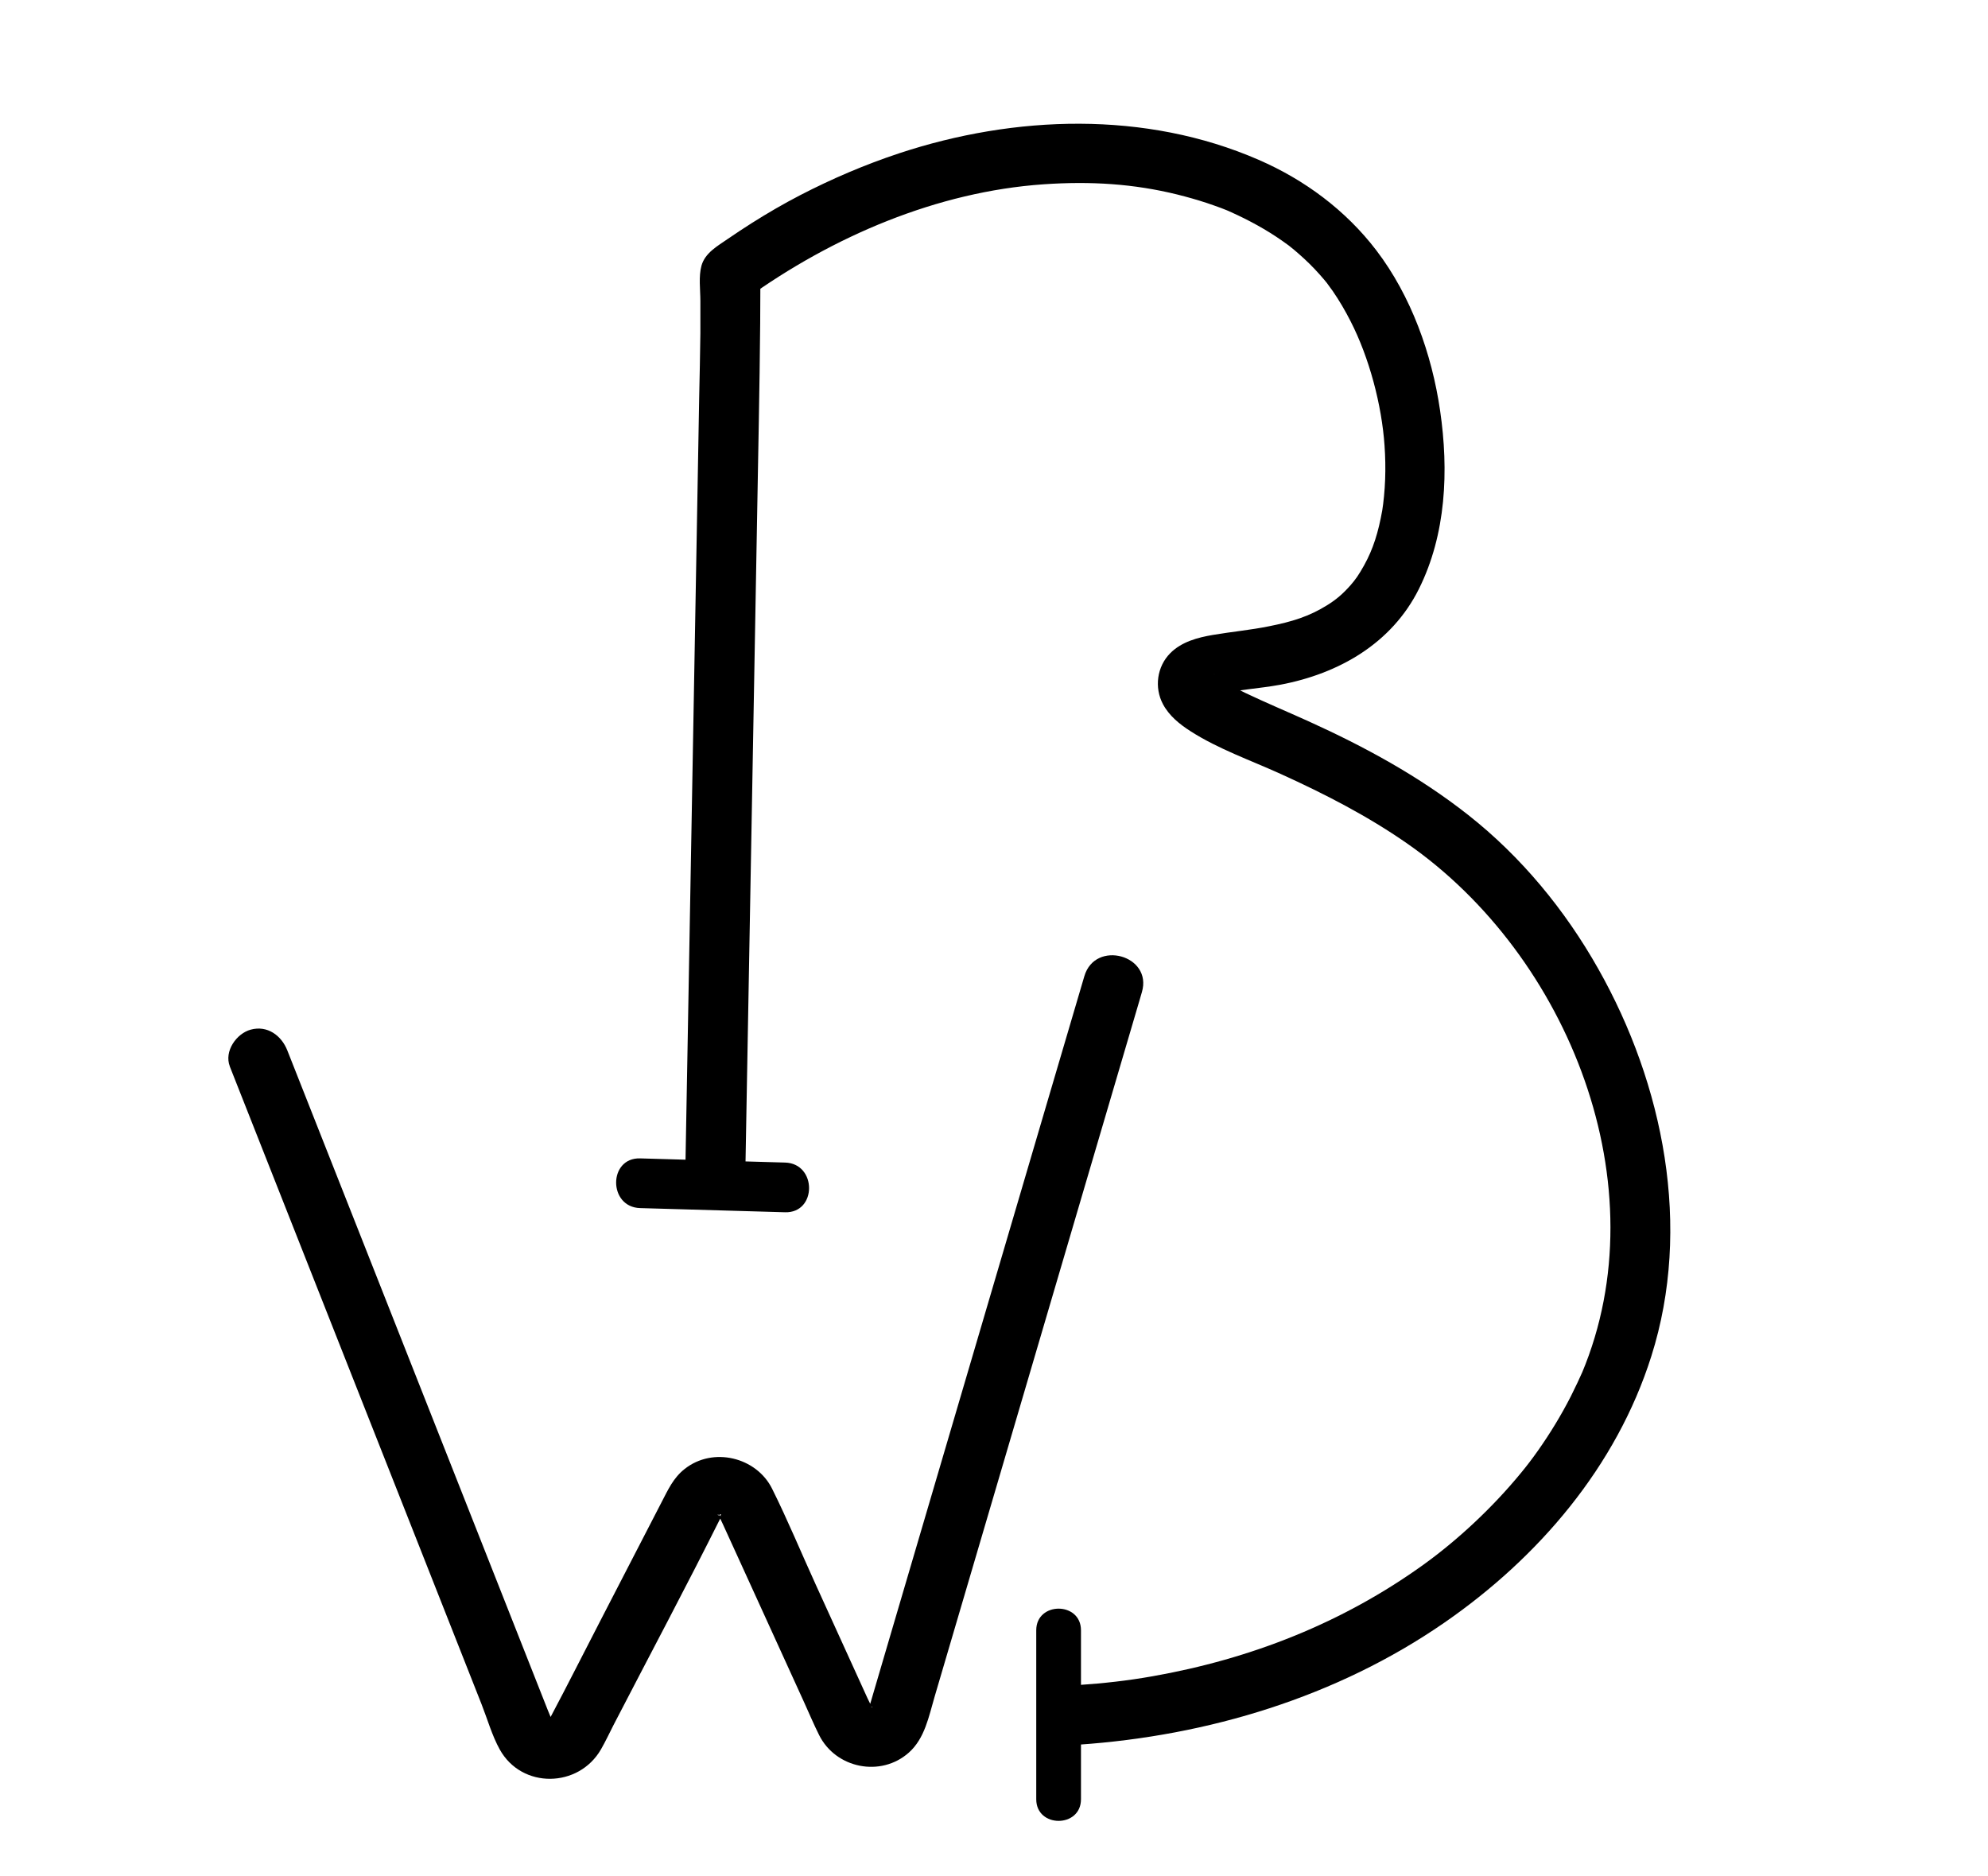 <?xml version="1.0" encoding="UTF-8"?><svg id="Layer_2" xmlns="http://www.w3.org/2000/svg" viewBox="0 0 200 188.7"><path d="m75,117c.42-23.19.83-46.39,1.25-69.58.12-6.64.25-13.28.25-19.92l-1.49,2.59c8.8-6.35,19.31-10.81,29.97-11.55,4.77-.33,9.09-.05,13.47,1.03,1,.25,1.99.53,2.96.85.48.16.95.33,1.42.5.19.07.37.14.56.22.33.14.37.15.1.04.13.06.27.12.4.18,1.77.8,3.48,1.73,5.07,2.84.23.16.45.32.67.48.08.06.45.35.04.03.35.28.7.56,1.03.86.73.64,1.42,1.32,2.06,2.04.29.32.57.66.84.99-.38-.48.38.53.48.68.66.96,1.25,1.97,1.78,3.01,1.89,3.68,3.15,8.44,3.43,12.54.08,1.13.1,2.26.06,3.39s-.17,2.39-.29,3.12c-.39,2.19-.91,3.88-1.82,5.52-.55.99-.89,1.46-1.37,2.01-.78.88-1.44,1.44-2.32,1.99-1.85,1.16-3.57,1.68-5.88,2.14-1.87.38-3.76.55-5.64.87-1.54.26-3.16.69-4.3,1.84-1.34,1.35-1.62,3.46-.73,5.13.63,1.18,1.68,2.02,2.79,2.73,2.8,1.79,6.05,2.92,9.06,4.29,4.41,2,8.73,4.22,12.71,6.99,16.29,11.32,25.47,34.47,17.59,53.27.05-.12.19-.43-.06.12-.12.28-.25.56-.38.83-.22.46-.44.92-.67,1.38-.49.96-1.02,1.91-1.58,2.83-1.1,1.81-2.32,3.54-3.46,4.91-2.85,3.47-6.33,6.71-9.75,9.18-8.16,5.88-17.42,9.52-27.32,11.26-2.48.44-4.91.71-7.44.88-1.62.11-3,1.3-3,3,0,1.54,1.37,3.11,3,3,13.04-.89,26-4.8,36.81-12.27,9.48-6.55,17.32-15.71,20.83-26.81,4.11-12.97,1.24-27.33-5.34-38.97-3.34-5.92-7.75-11.28-13.1-15.49-4.93-3.88-10.39-6.85-16.09-9.43-2.1-.95-4.23-1.84-6.31-2.83-.77-.37-1.53-.75-2.26-1.19-.34-.21-.97-.87-.35-.19-.12-.13-.45-.5-.6-.56.42.17.49,1.06.22,1.67-.08.18-.2.38-.33.51.1-.1-.66.4-.19.15.53-.29-.57.13-.09.01.2-.05.4-.13.6-.18,2.12-.56,4.36-.65,6.52-1.05,5.87-1.11,11.2-4.14,13.94-9.64s3.01-11.9,2.13-17.93c-.83-5.7-2.91-11.53-6.42-16.13-3.07-4.02-7.2-7.09-11.83-9.1-11.38-4.96-24.56-4.51-36.2-.65-3.41,1.13-6.73,2.55-9.92,4.2-1.66.86-3.28,1.8-4.86,2.8-.81.51-1.62,1.05-2.41,1.59-1.04.72-2.31,1.41-2.67,2.71-.3,1.09-.11,2.42-.11,3.55s0,2.17,0,3.25c-.02,2.15-.08,4.31-.12,6.46-.08,4.31-.15,8.62-.23,12.92-.31,17.15-.62,34.29-.92,51.44-.08,4.22-.15,8.45-.23,12.67-.07,3.86,5.93,3.86,6,0h0Z"/><path d="m104.25,164v17c0,2.9,4.5,2.9,4.5,0v-17c0-2.9-4.5-2.9-4.5,0h0Z"/><path d="m64.4,121.53c4.86.14,9.72.28,14.58.42,3.22.09,3.22-4.91,0-5l-14.58-.42c-3.22-.09-3.22,4.91,0,5h0Z"/><path d="m23.11,107.26c1.78,4.52,3.56,9.03,5.35,13.55,3.66,9.27,7.32,18.54,10.98,27.81l9.01,22.83c.58,1.47,1.05,3.14,1.82,4.53,2.22,4.01,7.95,3.89,10.19,0,.46-.8.85-1.64,1.27-2.46,3.61-6.98,7.31-13.91,10.82-20.94.29-.57.06-.23.05-.12-.03.43-.47-.4.05-.03-.38-.27.02.64.03.03,0,.15-.5-.1-.14.05.33.13-.16-.04-.26-.08-.36-.13.36,0,.04,0-.11,0,.12.29-.02,0,.14.3.28.59.42.89l2.1,4.6,6.07,13.31c.5,1.1.97,2.22,1.51,3.3,1.67,3.37,6.22,4.29,9.04,1.77,1.6-1.43,2-3.63,2.58-5.6l6.48-22.02c2.87-9.76,5.74-19.51,8.61-29.27,1.83-6.23,3.66-12.45,5.5-18.68l.27-.93c1.09-3.71-4.7-5.3-5.79-1.6-1.28,4.34-2.56,8.69-3.84,13.03l-8.17,27.76-7.5,25.49-1.93,6.57c-.07.22-.13.44-.2.67-.01.04-.02.09-.04.14,0,.01,0,.02,0,.03.09-.37.06-.02-.06.08.45-.39-.03-.01-.06,0,.16-.07.26-.18.44-.26-.4.18-.1-.12.06.05.03.04-.54-.1-.1.04s-.28-.25.02.03-.1-.14-.1-.07l.19.14-.19-.2c0,.22.09.13,0-.13s-.23-.5-.34-.74c-1.74-3.82-3.48-7.64-5.22-11.46-1.46-3.2-2.81-6.47-4.38-9.62s-5.93-4.25-8.8-1.97c-1.13.89-1.66,2.08-2.3,3.31l-6.1,11.81c-1.69,3.26-3.34,6.55-5.06,9.79-.04.08-.08.16-.12.24-.05.1-.12.19-.16.29.01-.02.16-.26.21-.22.17-.1.13-.08-.13.08l.24-.09-.25.07.29-.04h-.13c-.23,0-.17,0,.16.03-.28-.37-.22.33,0,.02.1-.15-.48-.04-.12-.08.08,0,.4.42.15.1-.26-.33.08.27.1.31,0-.01,0-.02-.01-.03-.15-.44-.34-.87-.52-1.31l-7.6-19.25c-3.68-9.31-7.35-18.62-11.03-27.94-2.41-6.09-4.81-12.19-7.22-18.28l-.36-.91c-.59-1.51-2.01-2.56-3.69-2.1-1.43.39-2.69,2.17-2.1,3.69h0Z"/></svg>